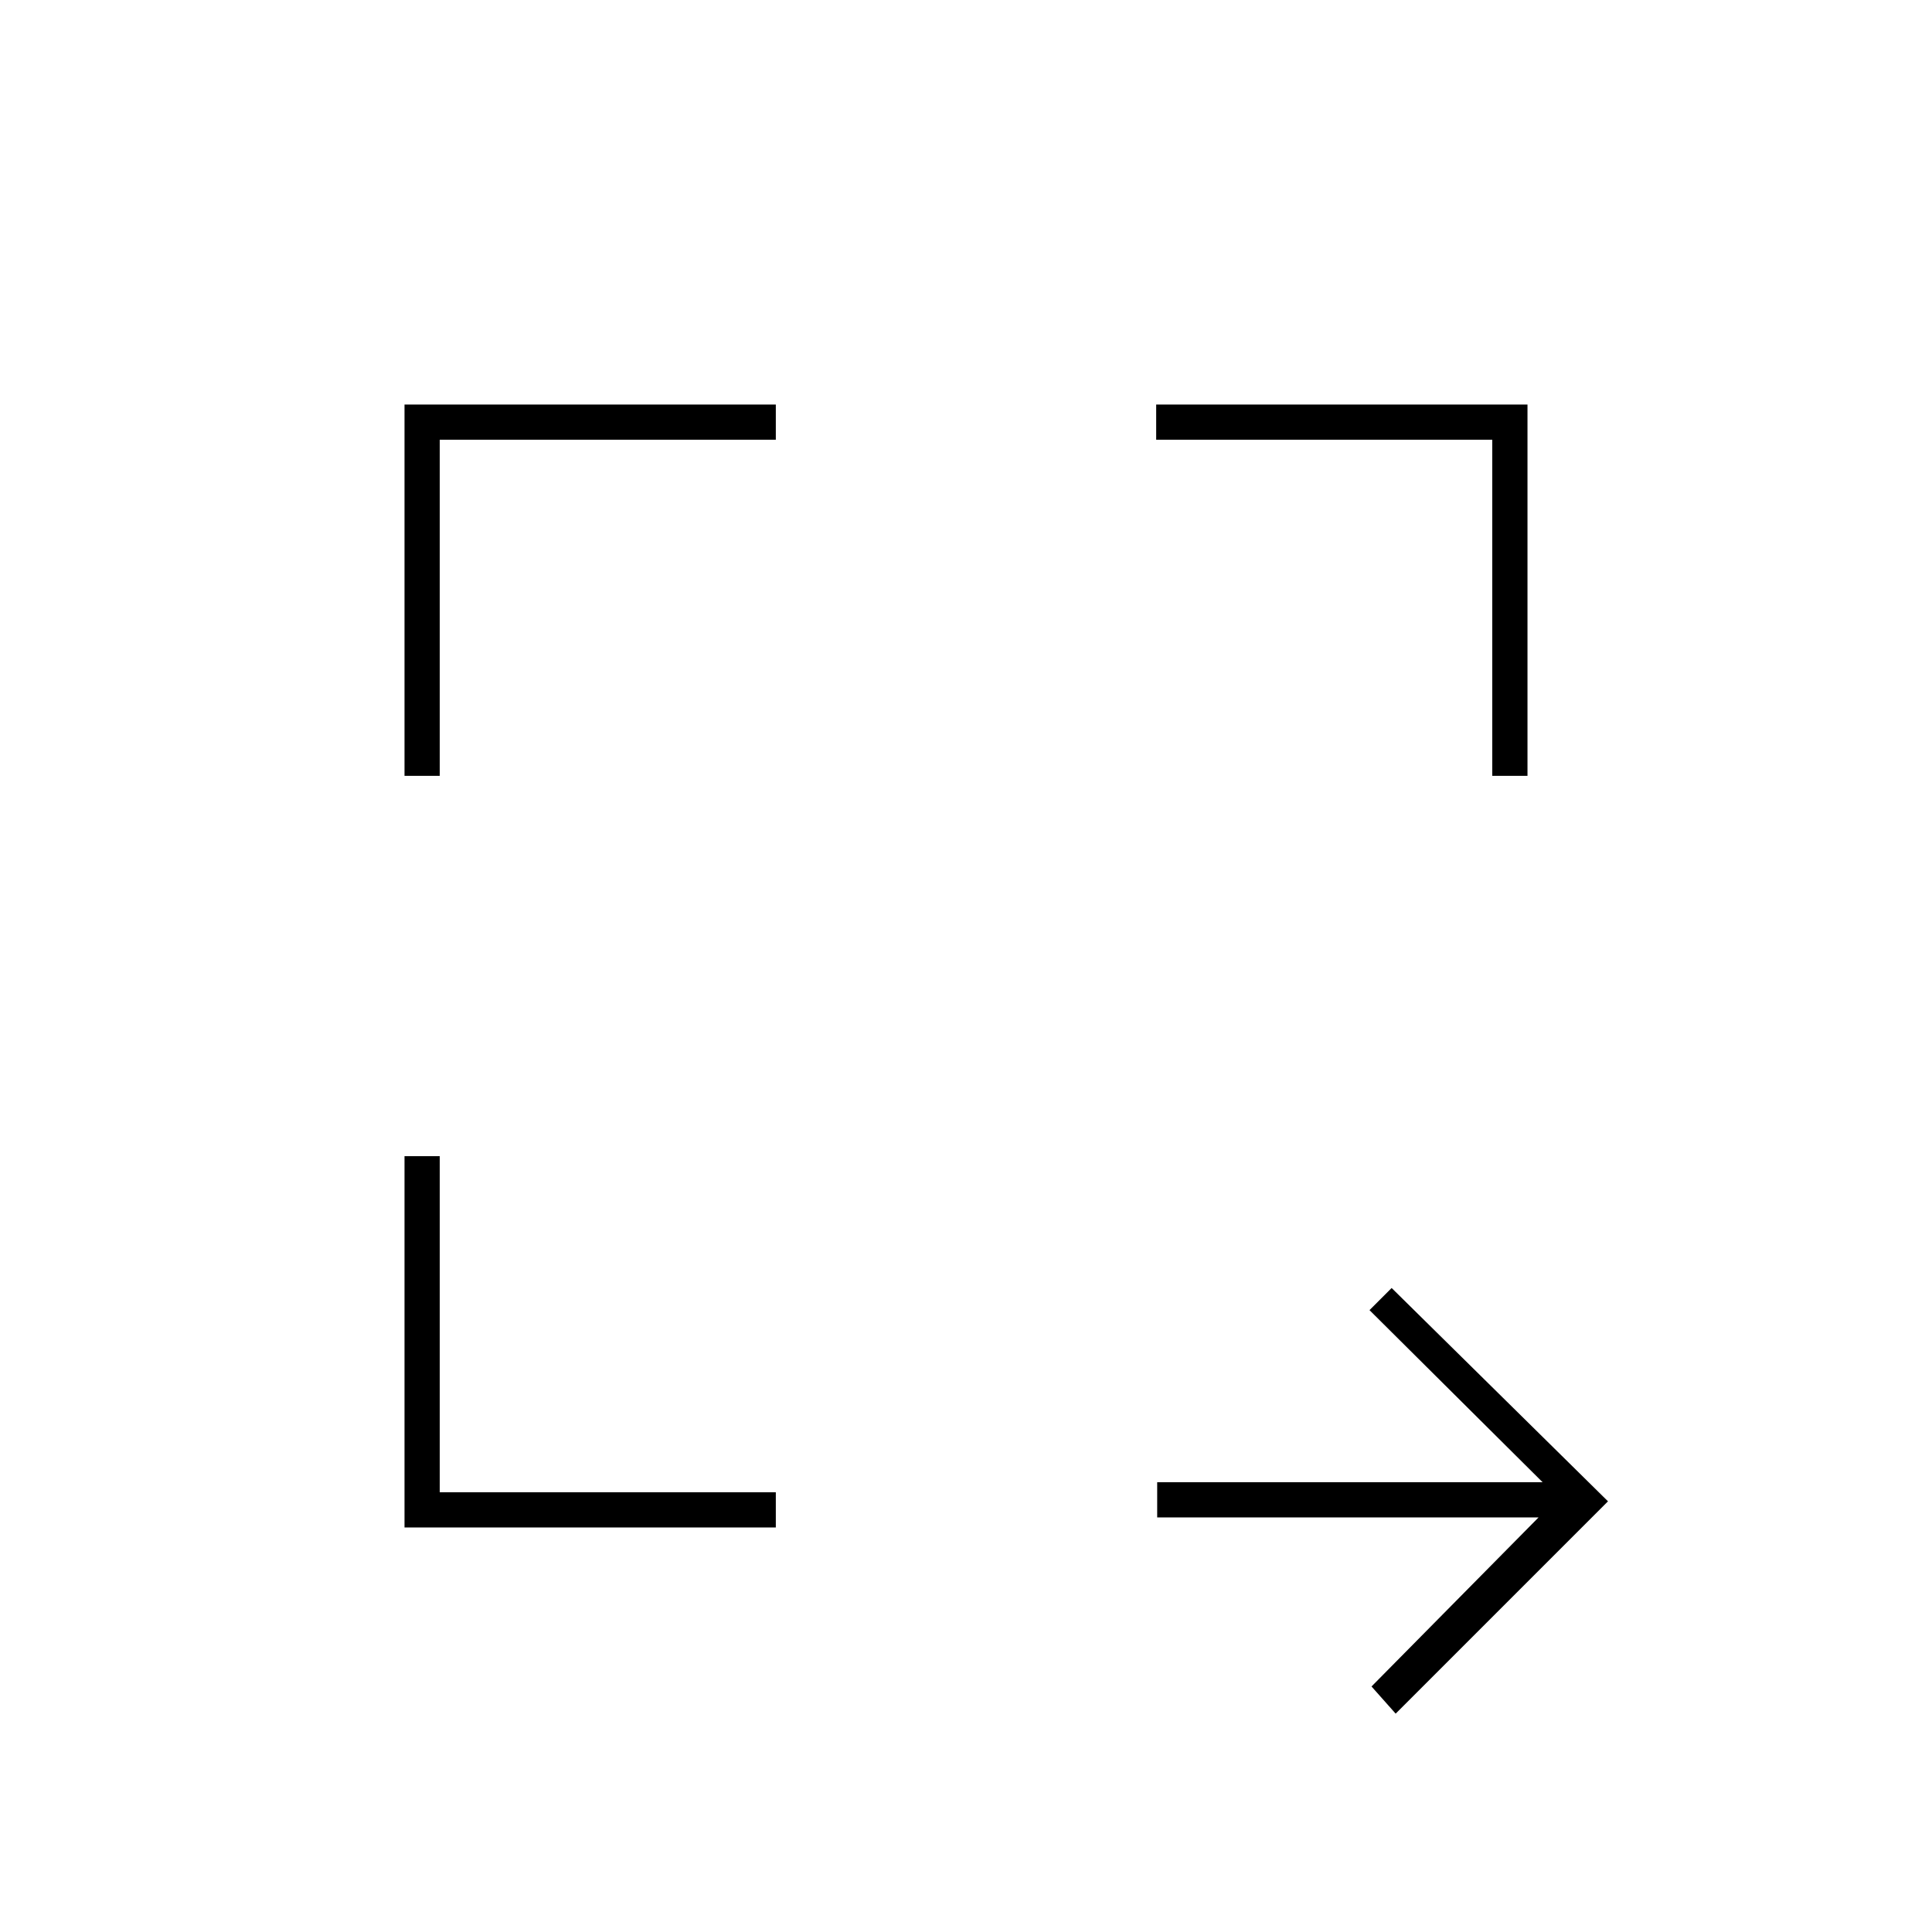 <svg xmlns="http://www.w3.org/2000/svg" height="20" viewBox="0 -960 960 960" width="20"><path d="m693.5-108.5-12-13.5 83-84H575v-17.5h191.5l-86-85.5 11-11L799-214 693.5-108.5ZM201-201v-184.5h17.5v167h167v17.5H201Zm0-373.5V-759h184.5v17.5h-167v167H201Zm540.5 0v-167h-167V-759H759v184.5h-17.5Z"/></svg>